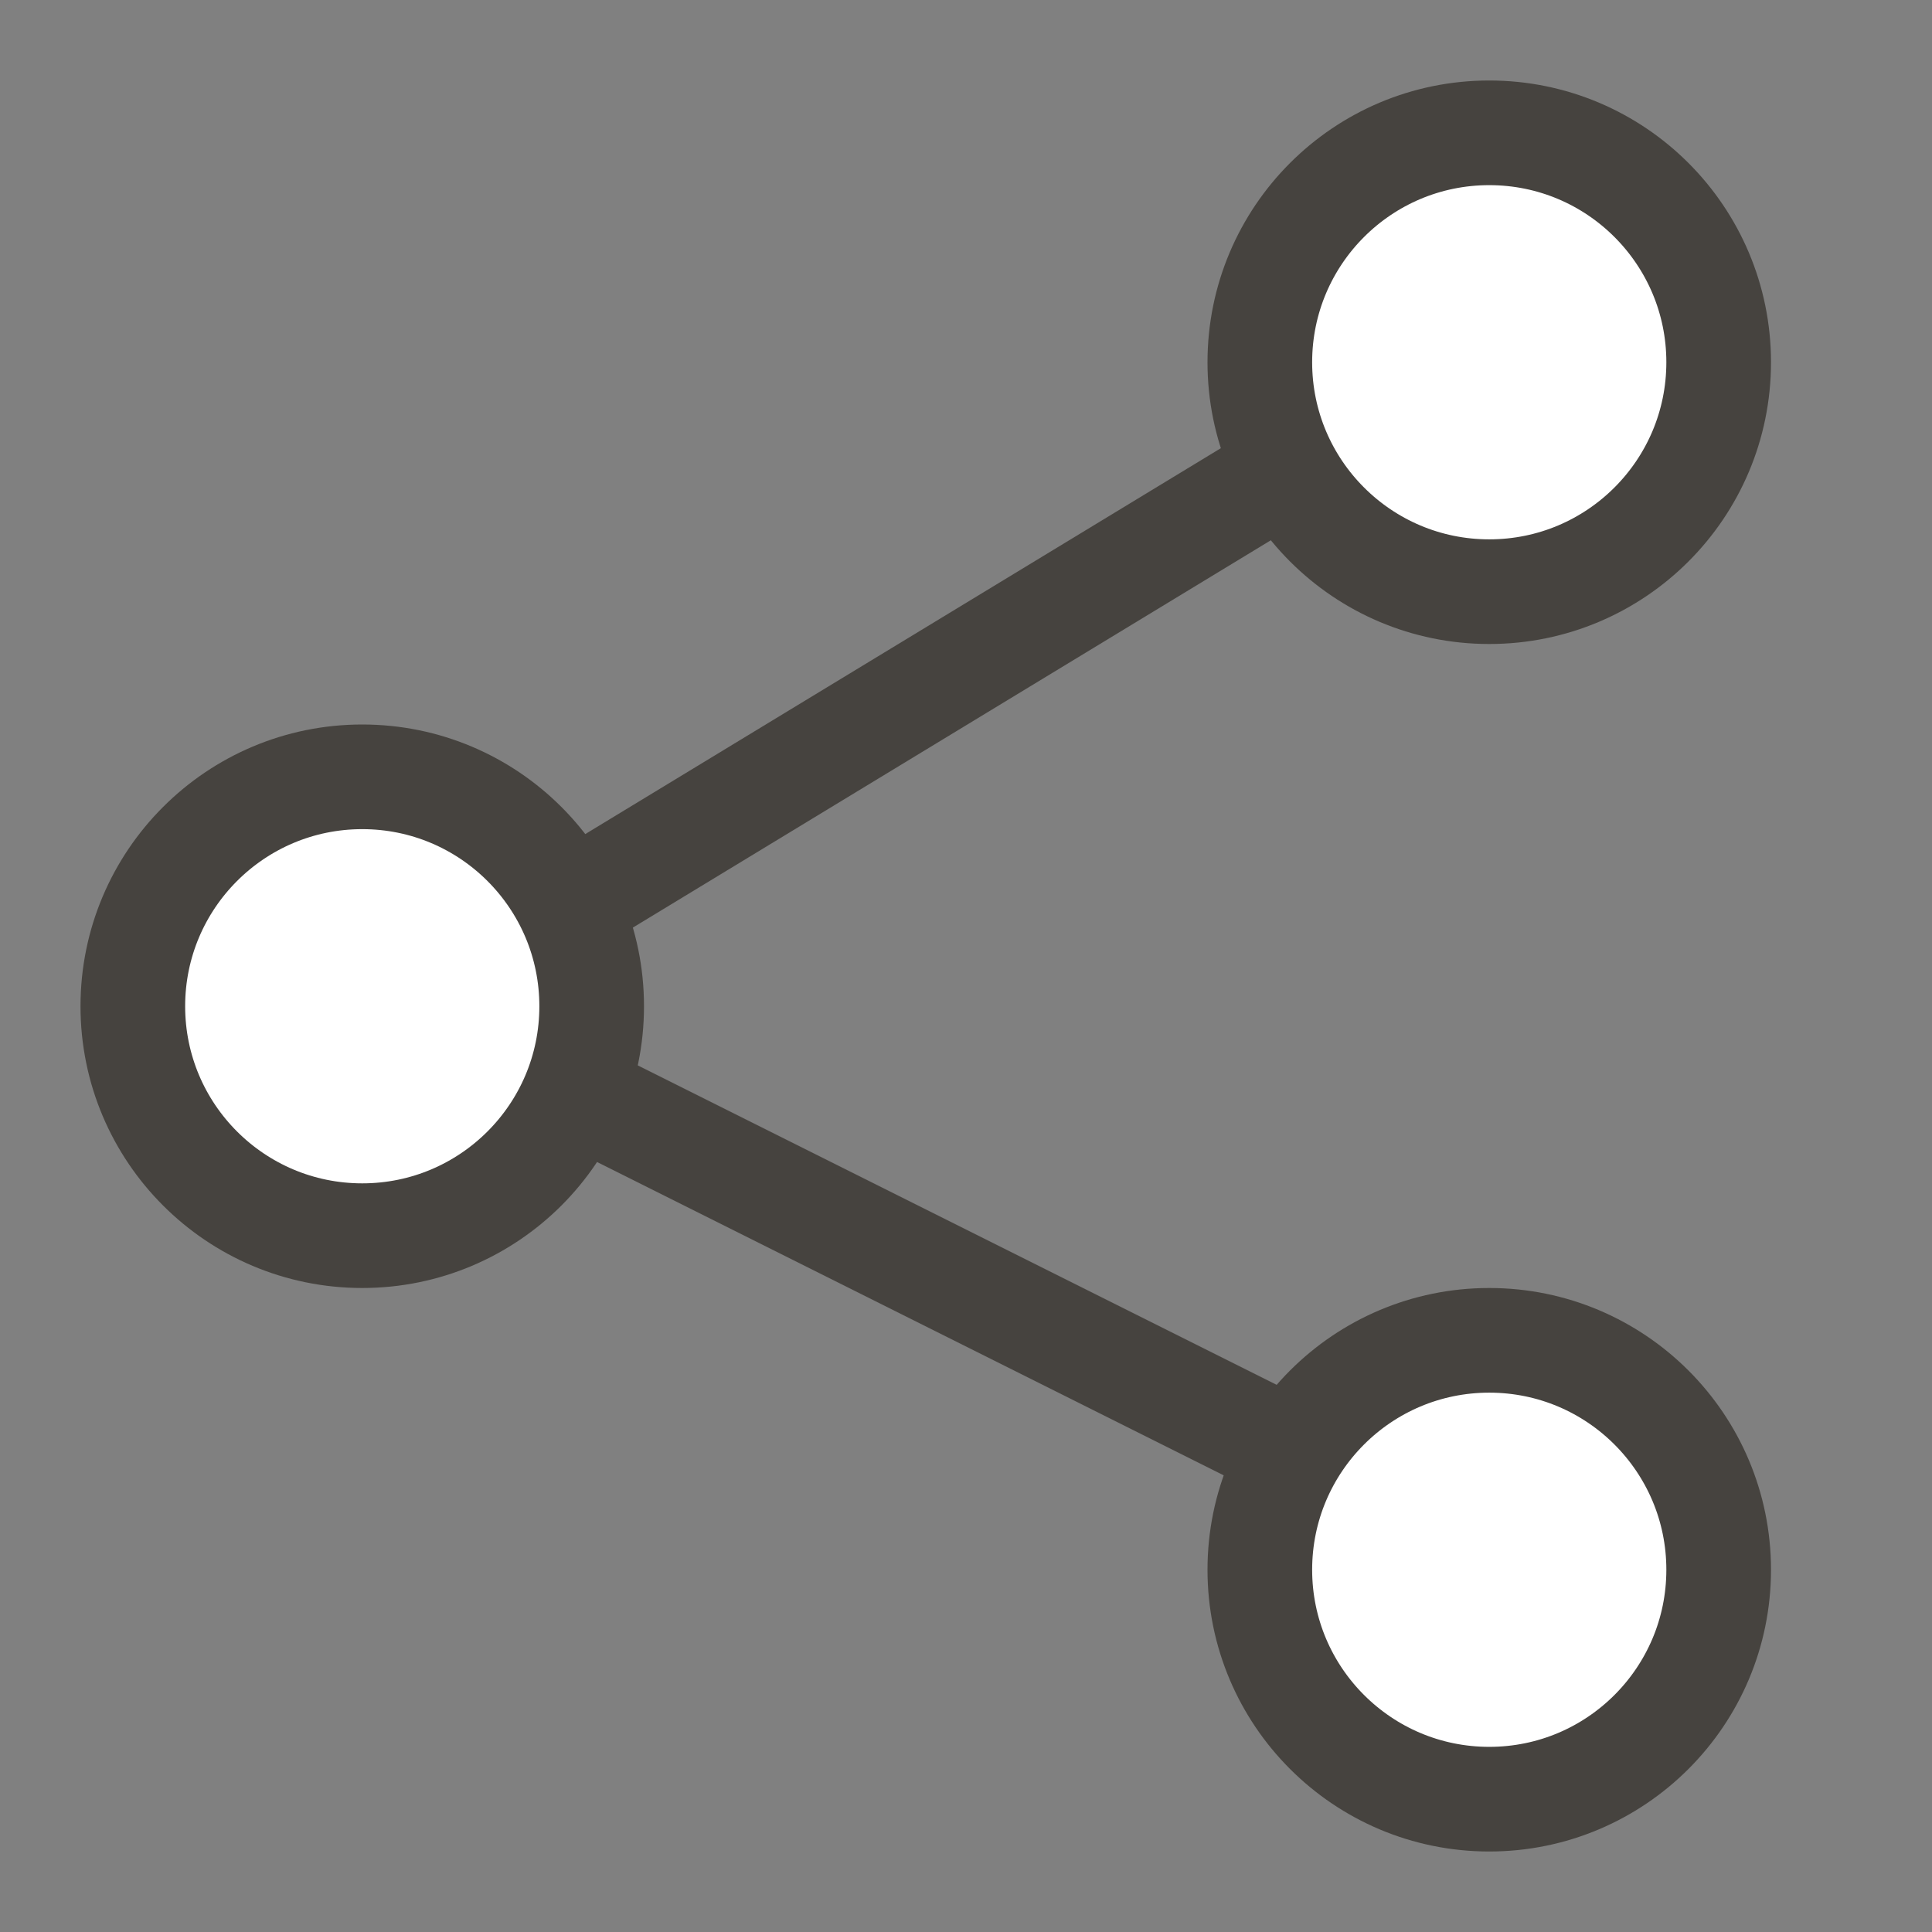 <svg xmlns="http://www.w3.org/2000/svg" width="24" height="24" viewBox="0 0 24 24">
    <rect x="0" y="0" width="24" height="24" fill="#808080" stroke="none"/>
    <g fill="none" fill-rule="evenodd">
        <path fill="none" d="M0 0h24v24H0z"/>
        <g stroke="#46433F" stroke-width="1.3" transform="translate(1 1)">
            <path d="M18 3L4 11.5l14 7"/>
            <circle cx="17.5" cy="3.5" r="2.85" fill="#FFF"/>
            <circle cx="3.5" cy="11.5" r="2.85" fill="#FFF"/>
            <circle cx="17.5" cy="18.5" r="2.85" fill="#FFF"/>
        </g>
    </g>
</svg>

